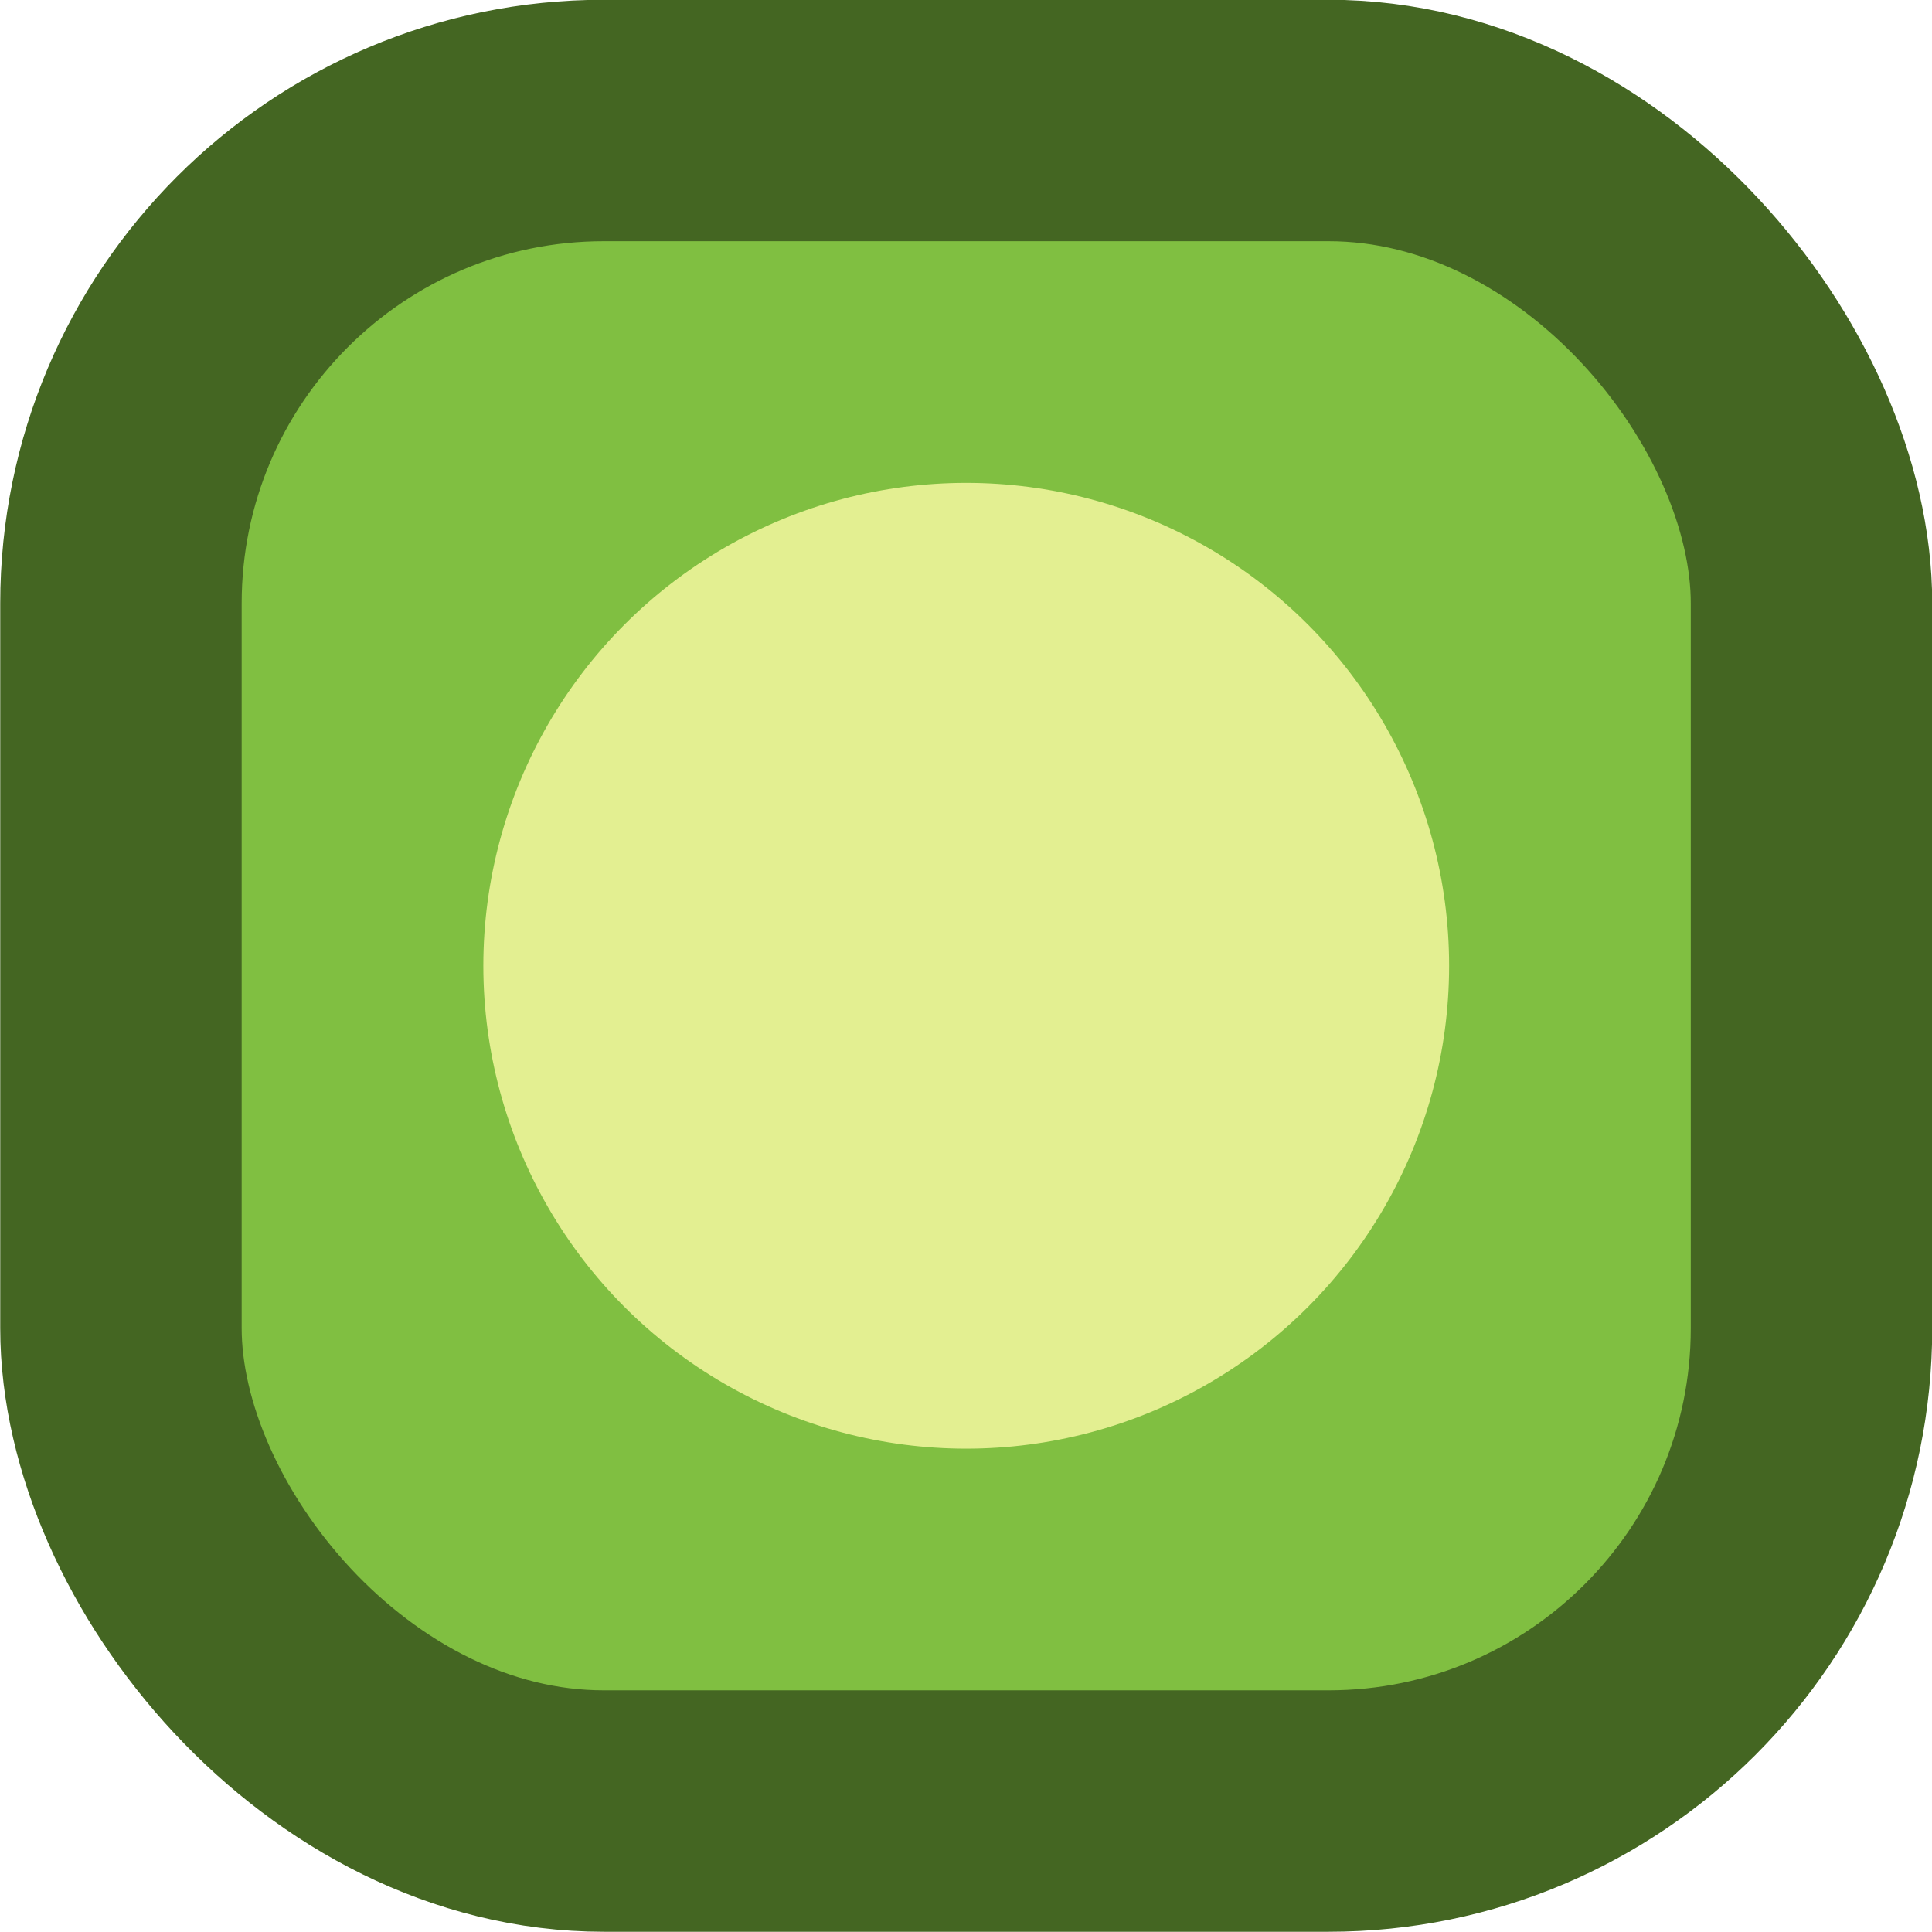 <?xml version="1.0" encoding="UTF-8" standalone="no"?>
<!-- Created with Inkscape (http://www.inkscape.org/) -->

<svg
   xmlns:dc="http://purl.org/dc/elements/1.1/"
   xmlns:cc="http://creativecommons.org/ns#"
   xmlns:rdf="http://www.w3.org/1999/02/22-rdf-syntax-ns#"
   xmlns:svg="http://www.w3.org/2000/svg"
   xmlns="http://www.w3.org/2000/svg"
   xmlns:sodipodi="http://sodipodi.sourceforge.net/DTD/sodipodi-0.dtd"
   xmlns:inkscape="http://www.inkscape.org/namespaces/inkscape"
   width="16"
   height="16"
   viewBox="0 0 4.233 4.233"
   version="1.1"
   id="svg8"
   inkscape:version="0.92.3 (2405546, 2018-03-11)"
   sodipodi:docname="snake-body.svg"
   inkscape:export-filename="/nas/martin/github/pygame-snake/resources/snake-body.png"
   inkscape:export-xdpi="120"
   inkscape:export-ydpi="120">
  <defs
     id="defs2" />
  <sodipodi:namedview
     id="base"
     pagecolor="#ffffff"
     bordercolor="#666666"
     borderopacity="1.0"
     inkscape:pageopacity="0.0"
     inkscape:pageshadow="2"
     inkscape:zoom="26.875"
     inkscape:cx="8"
     inkscape:cy="0.55813954"
     inkscape:document-units="mm"
     inkscape:current-layer="layer1"
     showgrid="false"
     units="px"
     inkscape:pagecheckerboard="true"
     inkscape:window-width="1853"
     inkscape:window-height="1025"
     inkscape:window-x="67"
     inkscape:window-y="27"
     inkscape:window-maximized="1" />
  <g
     inkscape:label="Layer 1"
     inkscape:groupmode="layer"
     id="layer1"
     transform="translate(0,-292.767)">
    <rect
       style="opacity:1;fill:#80bf41;fill-opacity:1;stroke:#446622;stroke-width:0.529;stroke-miterlimit:10;stroke-dasharray:none;stroke-dashoffset:0;stroke-opacity:1"
       id="rect815"
       width="3.704"
       height="3.704"
       x="0.265"
       y="293.031"
       rx="1.058"
       ry="1.058" />
    <circle
       style="opacity:1;fill:#e3ef91;fill-opacity:1;stroke:none;stroke-width:0.529;stroke-miterlimit:10;stroke-dasharray:none;stroke-dashoffset:0;stroke-opacity:1"
       id="path817"
       cx="2.117"
       cy="294.883"
       r="1.058" />
  </g>
</svg>
